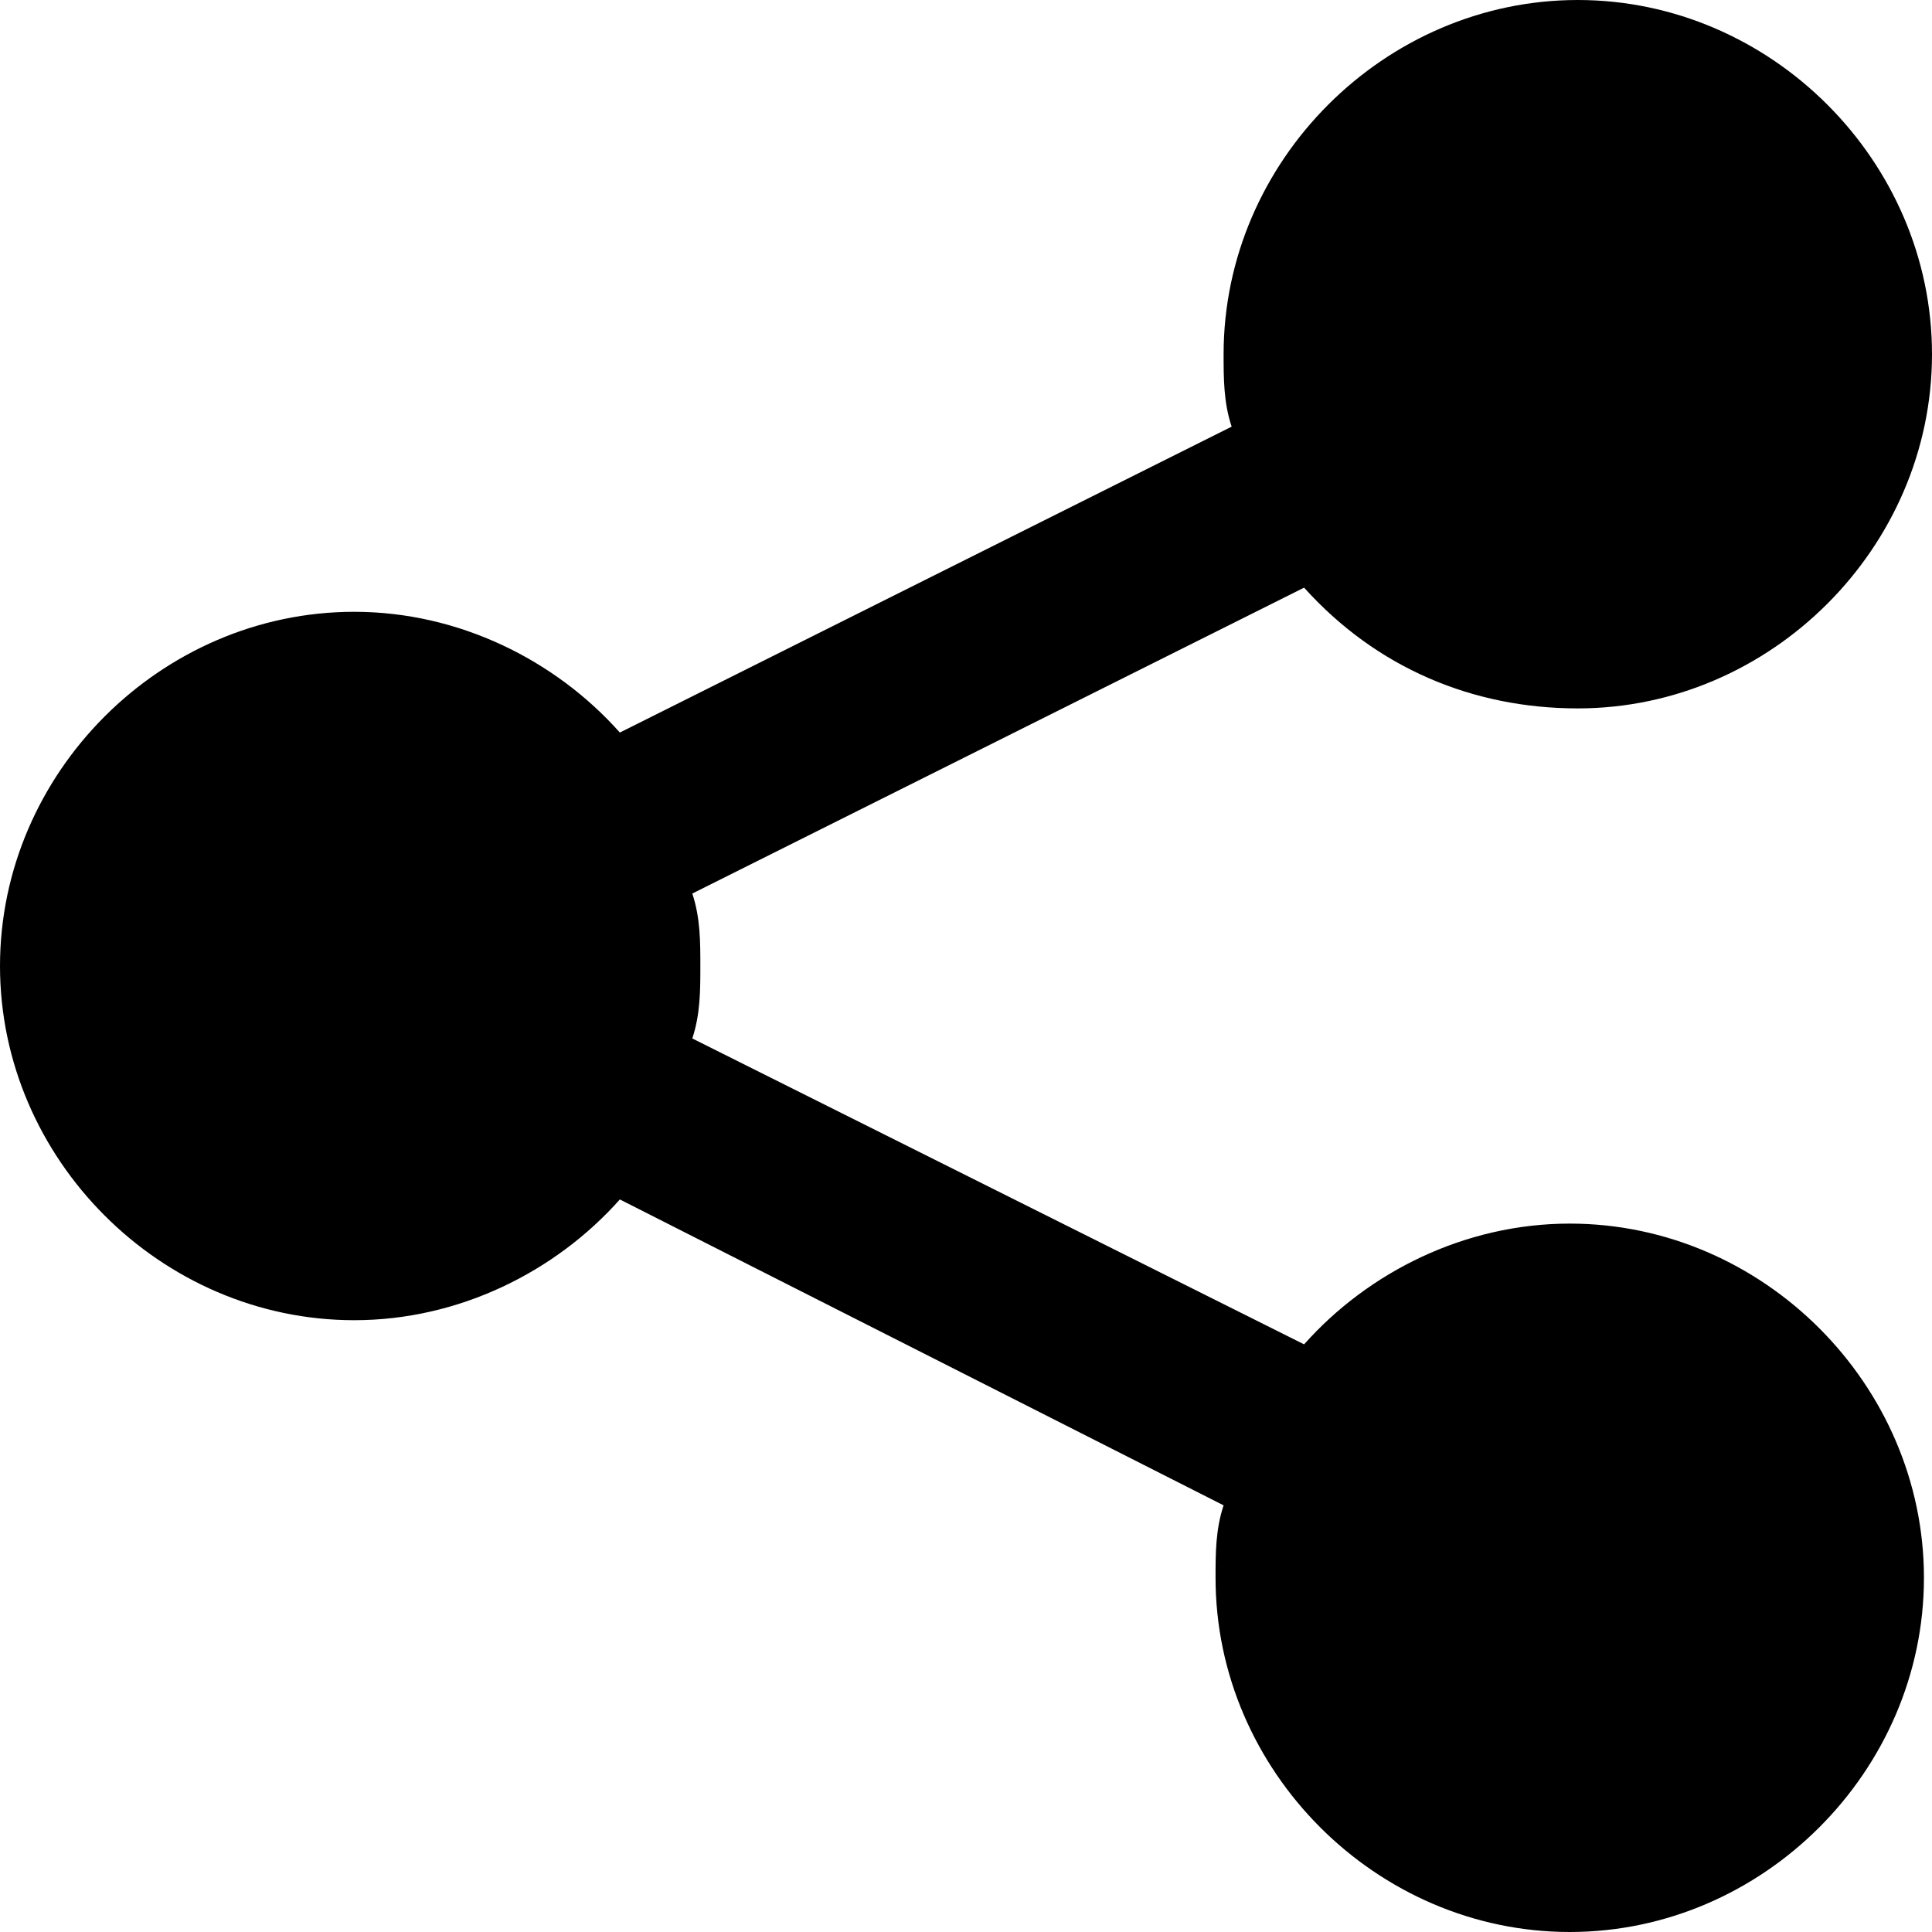 <svg xmlns="http://www.w3.org/2000/svg" viewBox="0 0 24 24"><path d="M19.6 8.8c2.4 0 4.4-2 4.4-4.4C24 2 22 0 19.6 0c-2.4 0-4.4 2-4.4 4.4 0 .3 0 .6.1.9L7.7 9.1c-.8-.9-2-1.5-3.3-1.5C2 7.6 0 9.6 0 12s2 4.4 4.4 4.4c1.3 0 2.5-.6 3.3-1.5l7.5 3.8c-.1.3-.1.6-.1.9 0 2.4 2 4.4 4.4 4.4 2.4 0 4.4-2 4.4-4.4 0-2.4-2-4.4-4.4-4.4-1.3 0-2.5.6-3.3 1.5l-7.6-3.8c.1-.3.1-.6.1-.9 0-.3 0-.6-.1-.9l7.6-3.8c.9 1 2.1 1.5 3.4 1.5"/></svg>